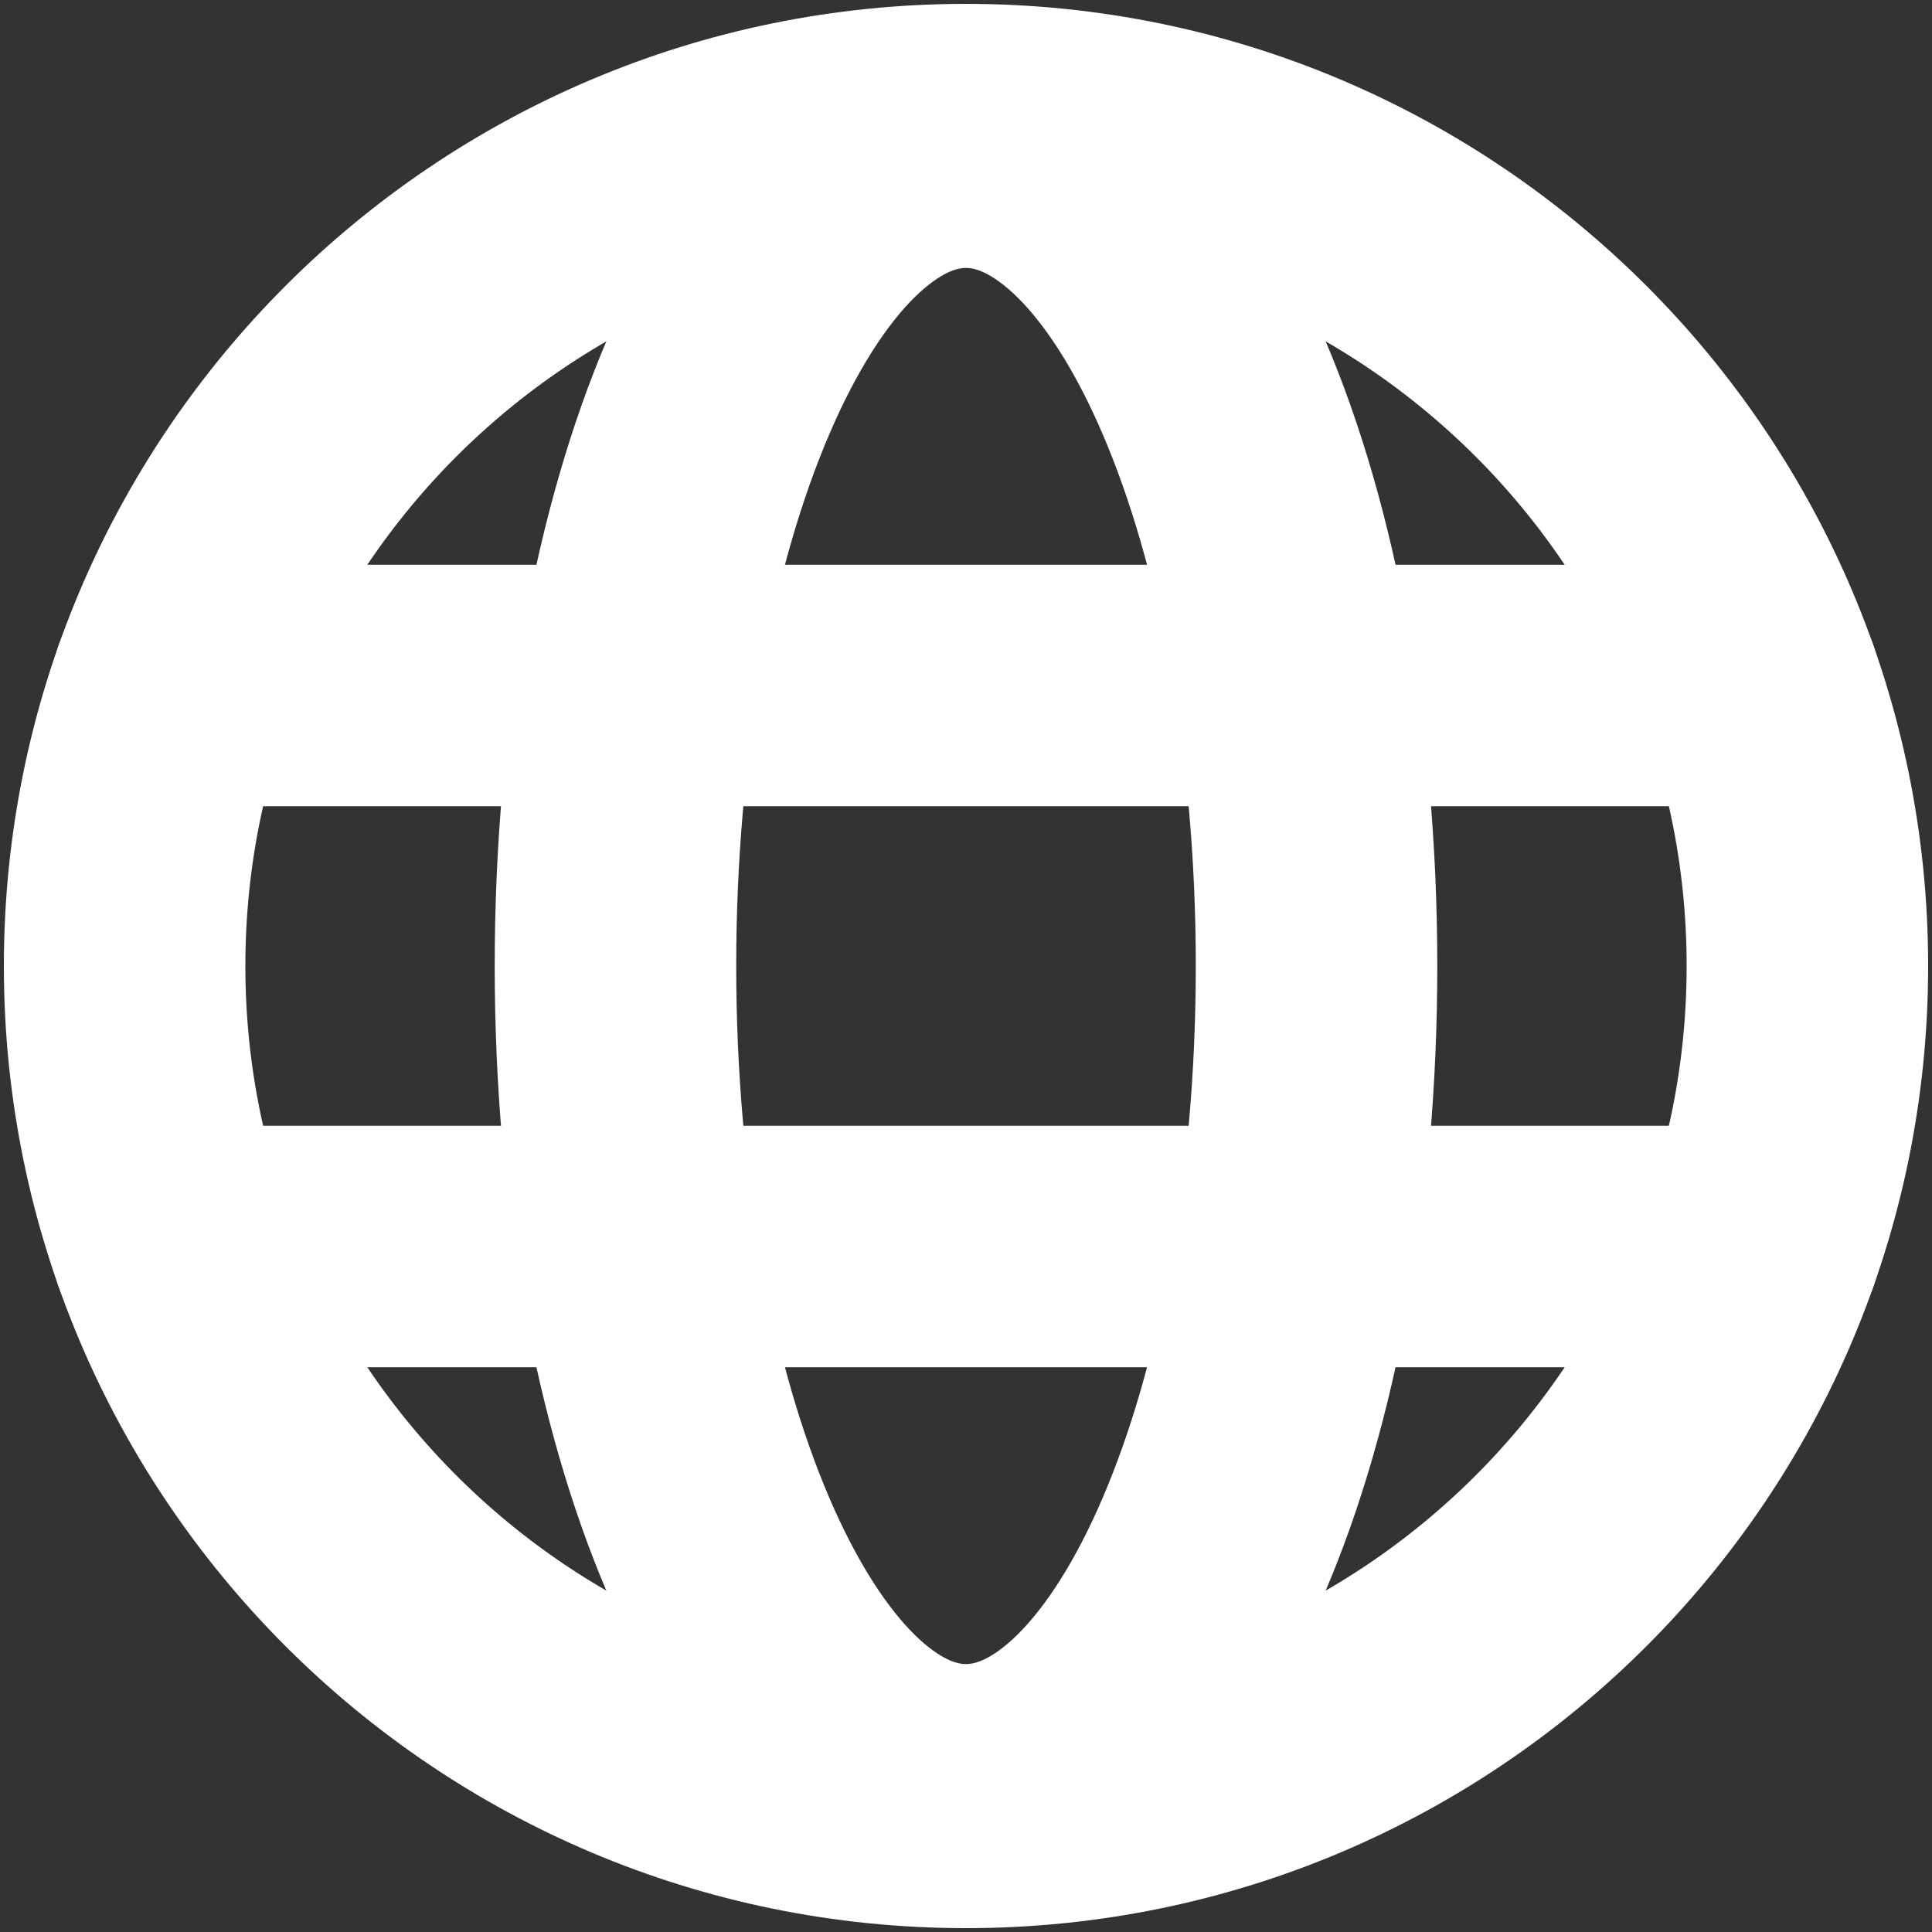<svg width="16" height="16" viewBox="0 0 16 16" fill="none" xmlns="http://www.w3.org/2000/svg">
<rect x="0" y="0" width="16" height="16" fill="#333333" stroke="none"/>
<path d="M8 14.968C11.848 14.968 14.968 11.848 14.968 8C14.968 4.152 11.848 1.032 8 1.032C4.152 1.032 1.032 4.152 1.032 8C1.032 11.848 4.152 14.968 8 14.968Z" stroke="white" stroke-width="2" stroke-miterlimit="10"/>
<path d="M1.429 5.677H14.571" stroke="white" stroke-width="2" stroke-linecap="round" stroke-linejoin="round"/>
<path d="M1.429 10.323H14.571" stroke="white" stroke-width="2" stroke-linecap="round" stroke-linejoin="round"/>
<path d="M8 14.781C9.603 14.781 10.903 11.745 10.903 8C10.903 4.255 9.603 1.219 8 1.219C6.397 1.219 5.097 4.255 5.097 8C5.097 11.745 6.397 14.781 8 14.781Z" stroke="white" stroke-width="2" stroke-miterlimit="10"/>
</svg>
